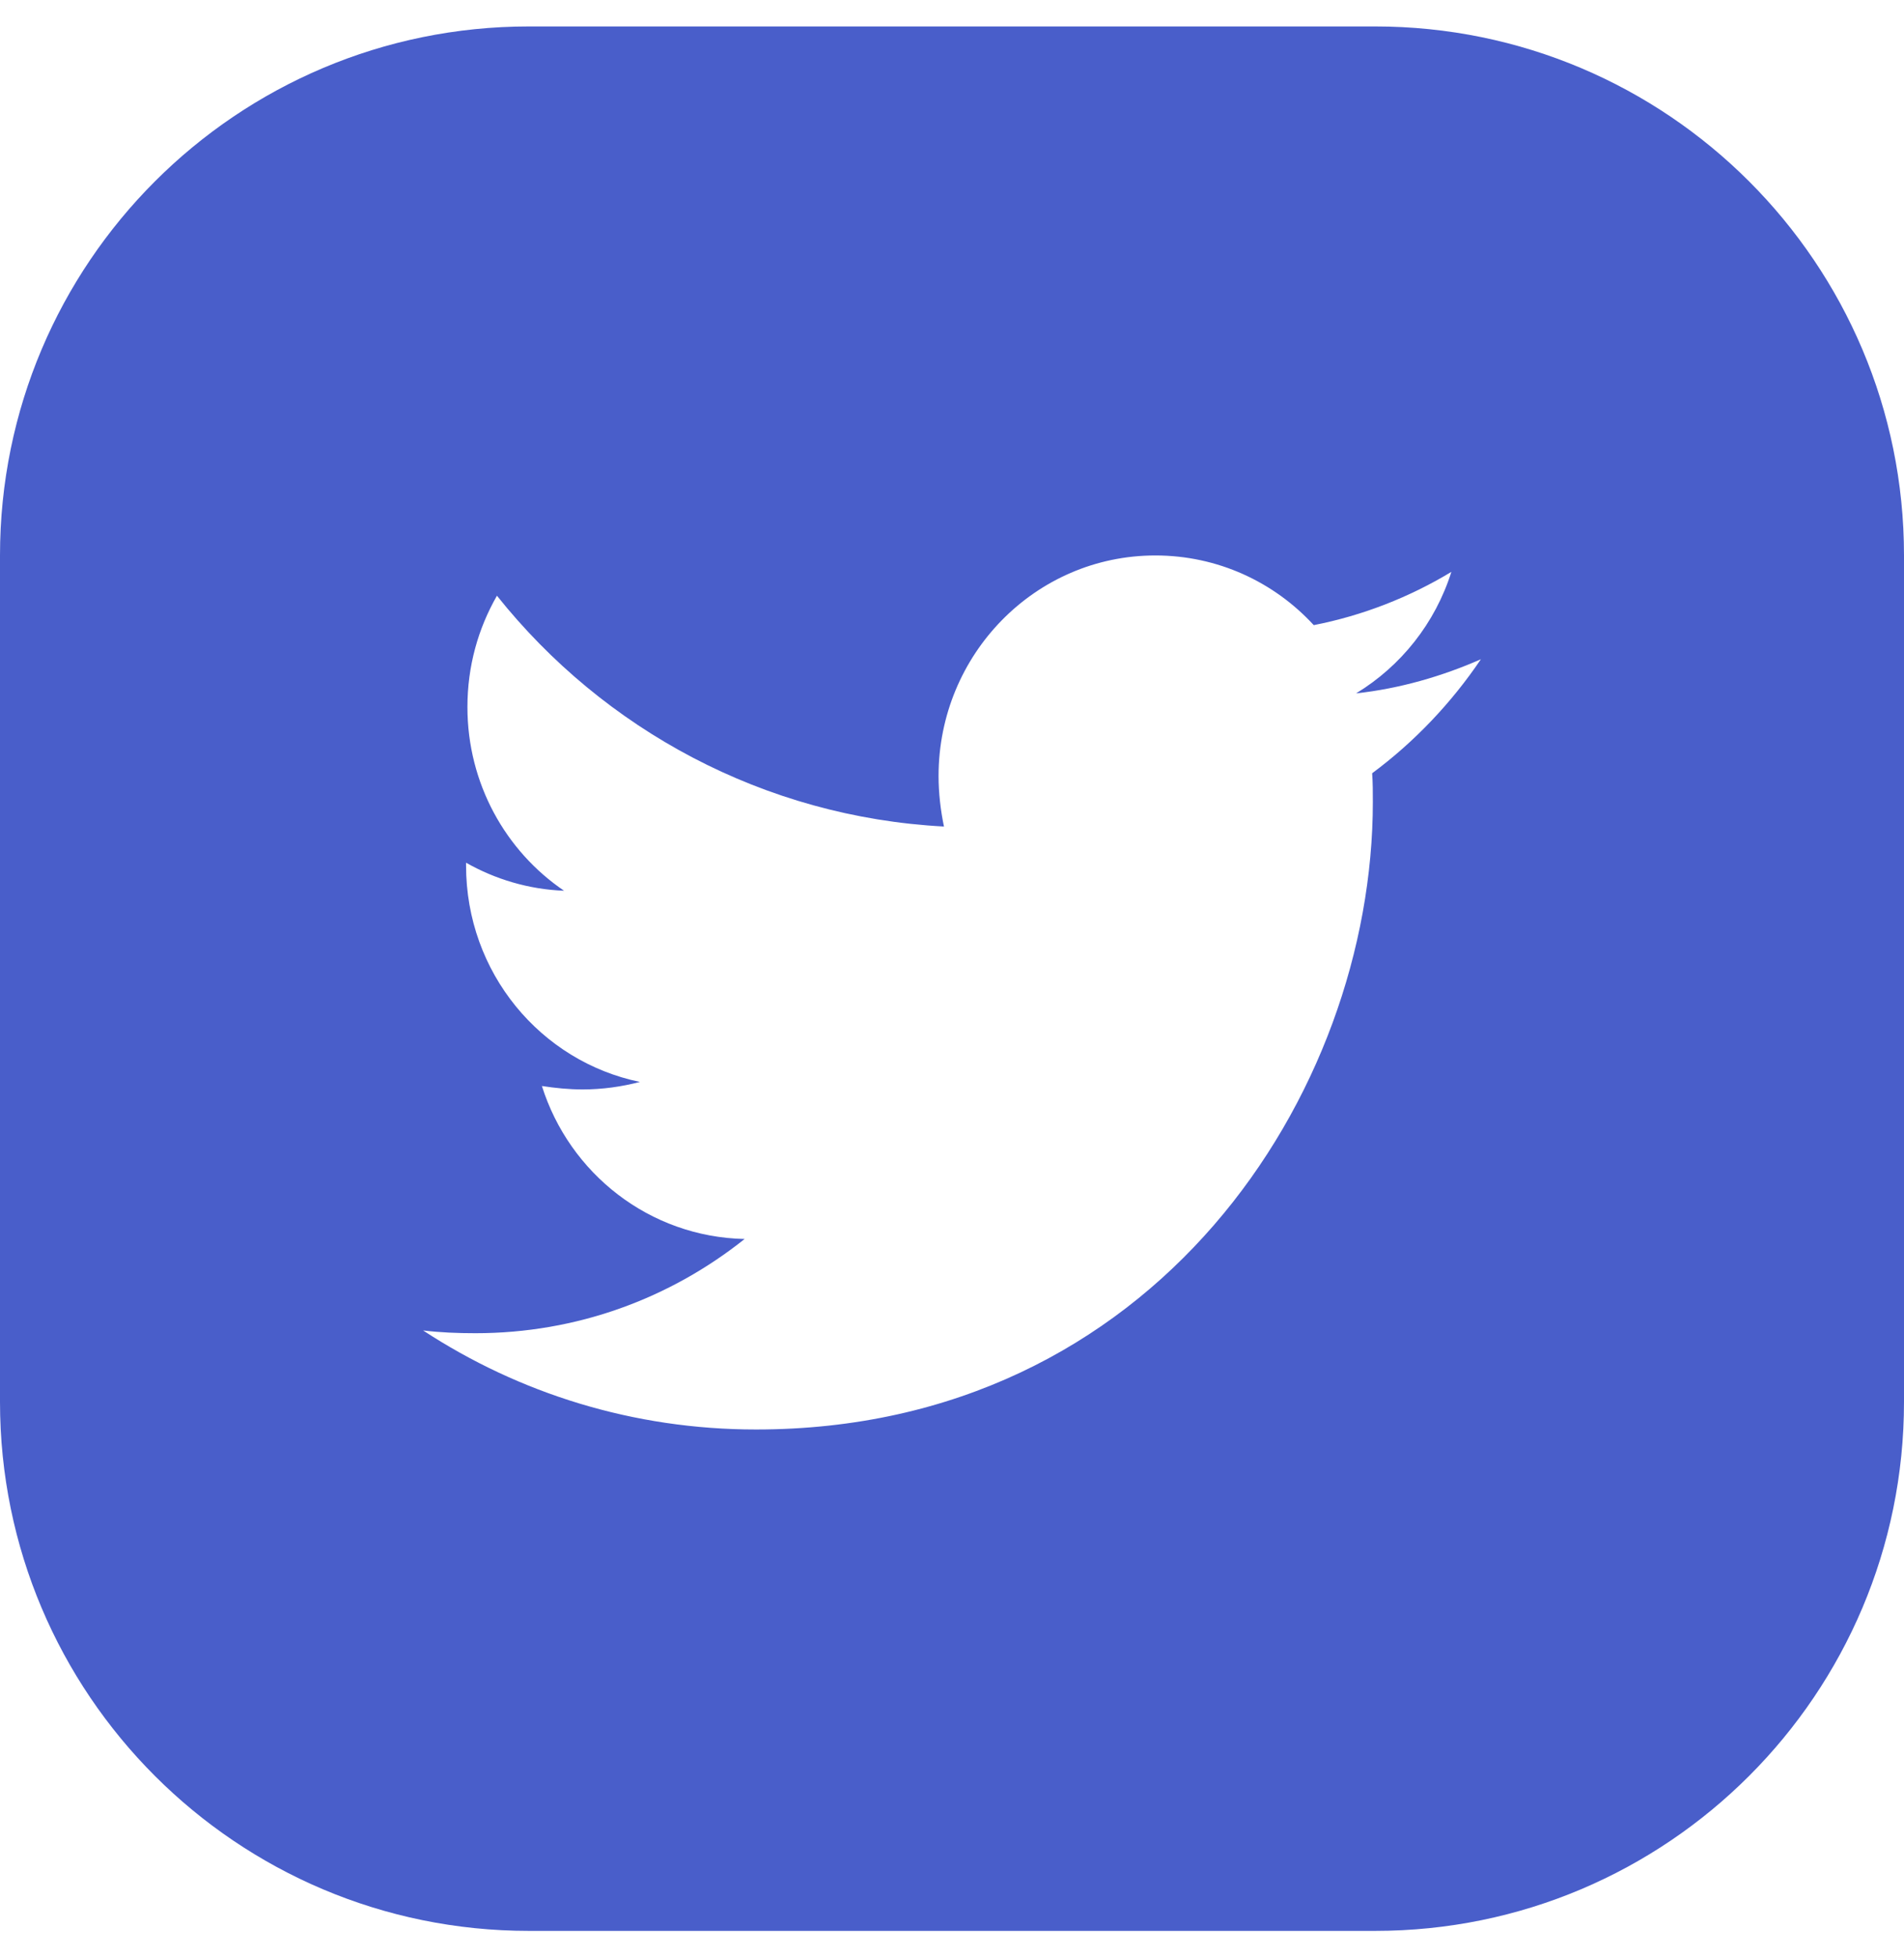 <svg width="36" height="37" viewBox="0 0 36 37" fill="none" xmlns="http://www.w3.org/2000/svg">
<path fill-rule="evenodd" clip-rule="evenodd" d="M10 0.5C4.477 0.5 0 4.977 0 10.5V26.5C0 32.023 4.477 36.5 10 36.5H26C31.523 36.5 36 32.023 36 26.5V10.5C36 4.977 31.523 0.5 26 0.5H10ZM25.957 15.16C25.957 14.979 25.957 14.798 25.944 14.617C26.744 14.024 27.442 13.288 28 12.462C27.264 12.785 26.465 13.017 25.64 13.107C26.49 12.591 27.137 11.778 27.442 10.81C26.655 11.287 25.767 11.636 24.84 11.817C24.091 11.003 23.025 10.5 21.845 10.5C19.574 10.5 17.746 12.372 17.746 14.669C17.746 14.992 17.784 15.315 17.848 15.624C14.447 15.444 11.414 13.791 9.396 11.261C9.041 11.881 8.838 12.591 8.838 13.366C8.838 14.811 9.561 16.089 10.665 16.838C9.992 16.812 9.358 16.618 8.812 16.308V16.36C8.812 18.387 10.221 20.064 12.099 20.452C11.756 20.542 11.388 20.594 11.02 20.594C10.754 20.594 10.5 20.568 10.246 20.529C10.767 22.181 12.277 23.382 14.079 23.421C12.67 24.544 10.906 25.202 8.99 25.202C8.647 25.202 8.33 25.189 8 25.15C9.815 26.338 11.972 27.022 14.294 27.022C21.833 27.022 25.957 20.671 25.957 15.16Z" fill="#495ECA"/>
</svg>
